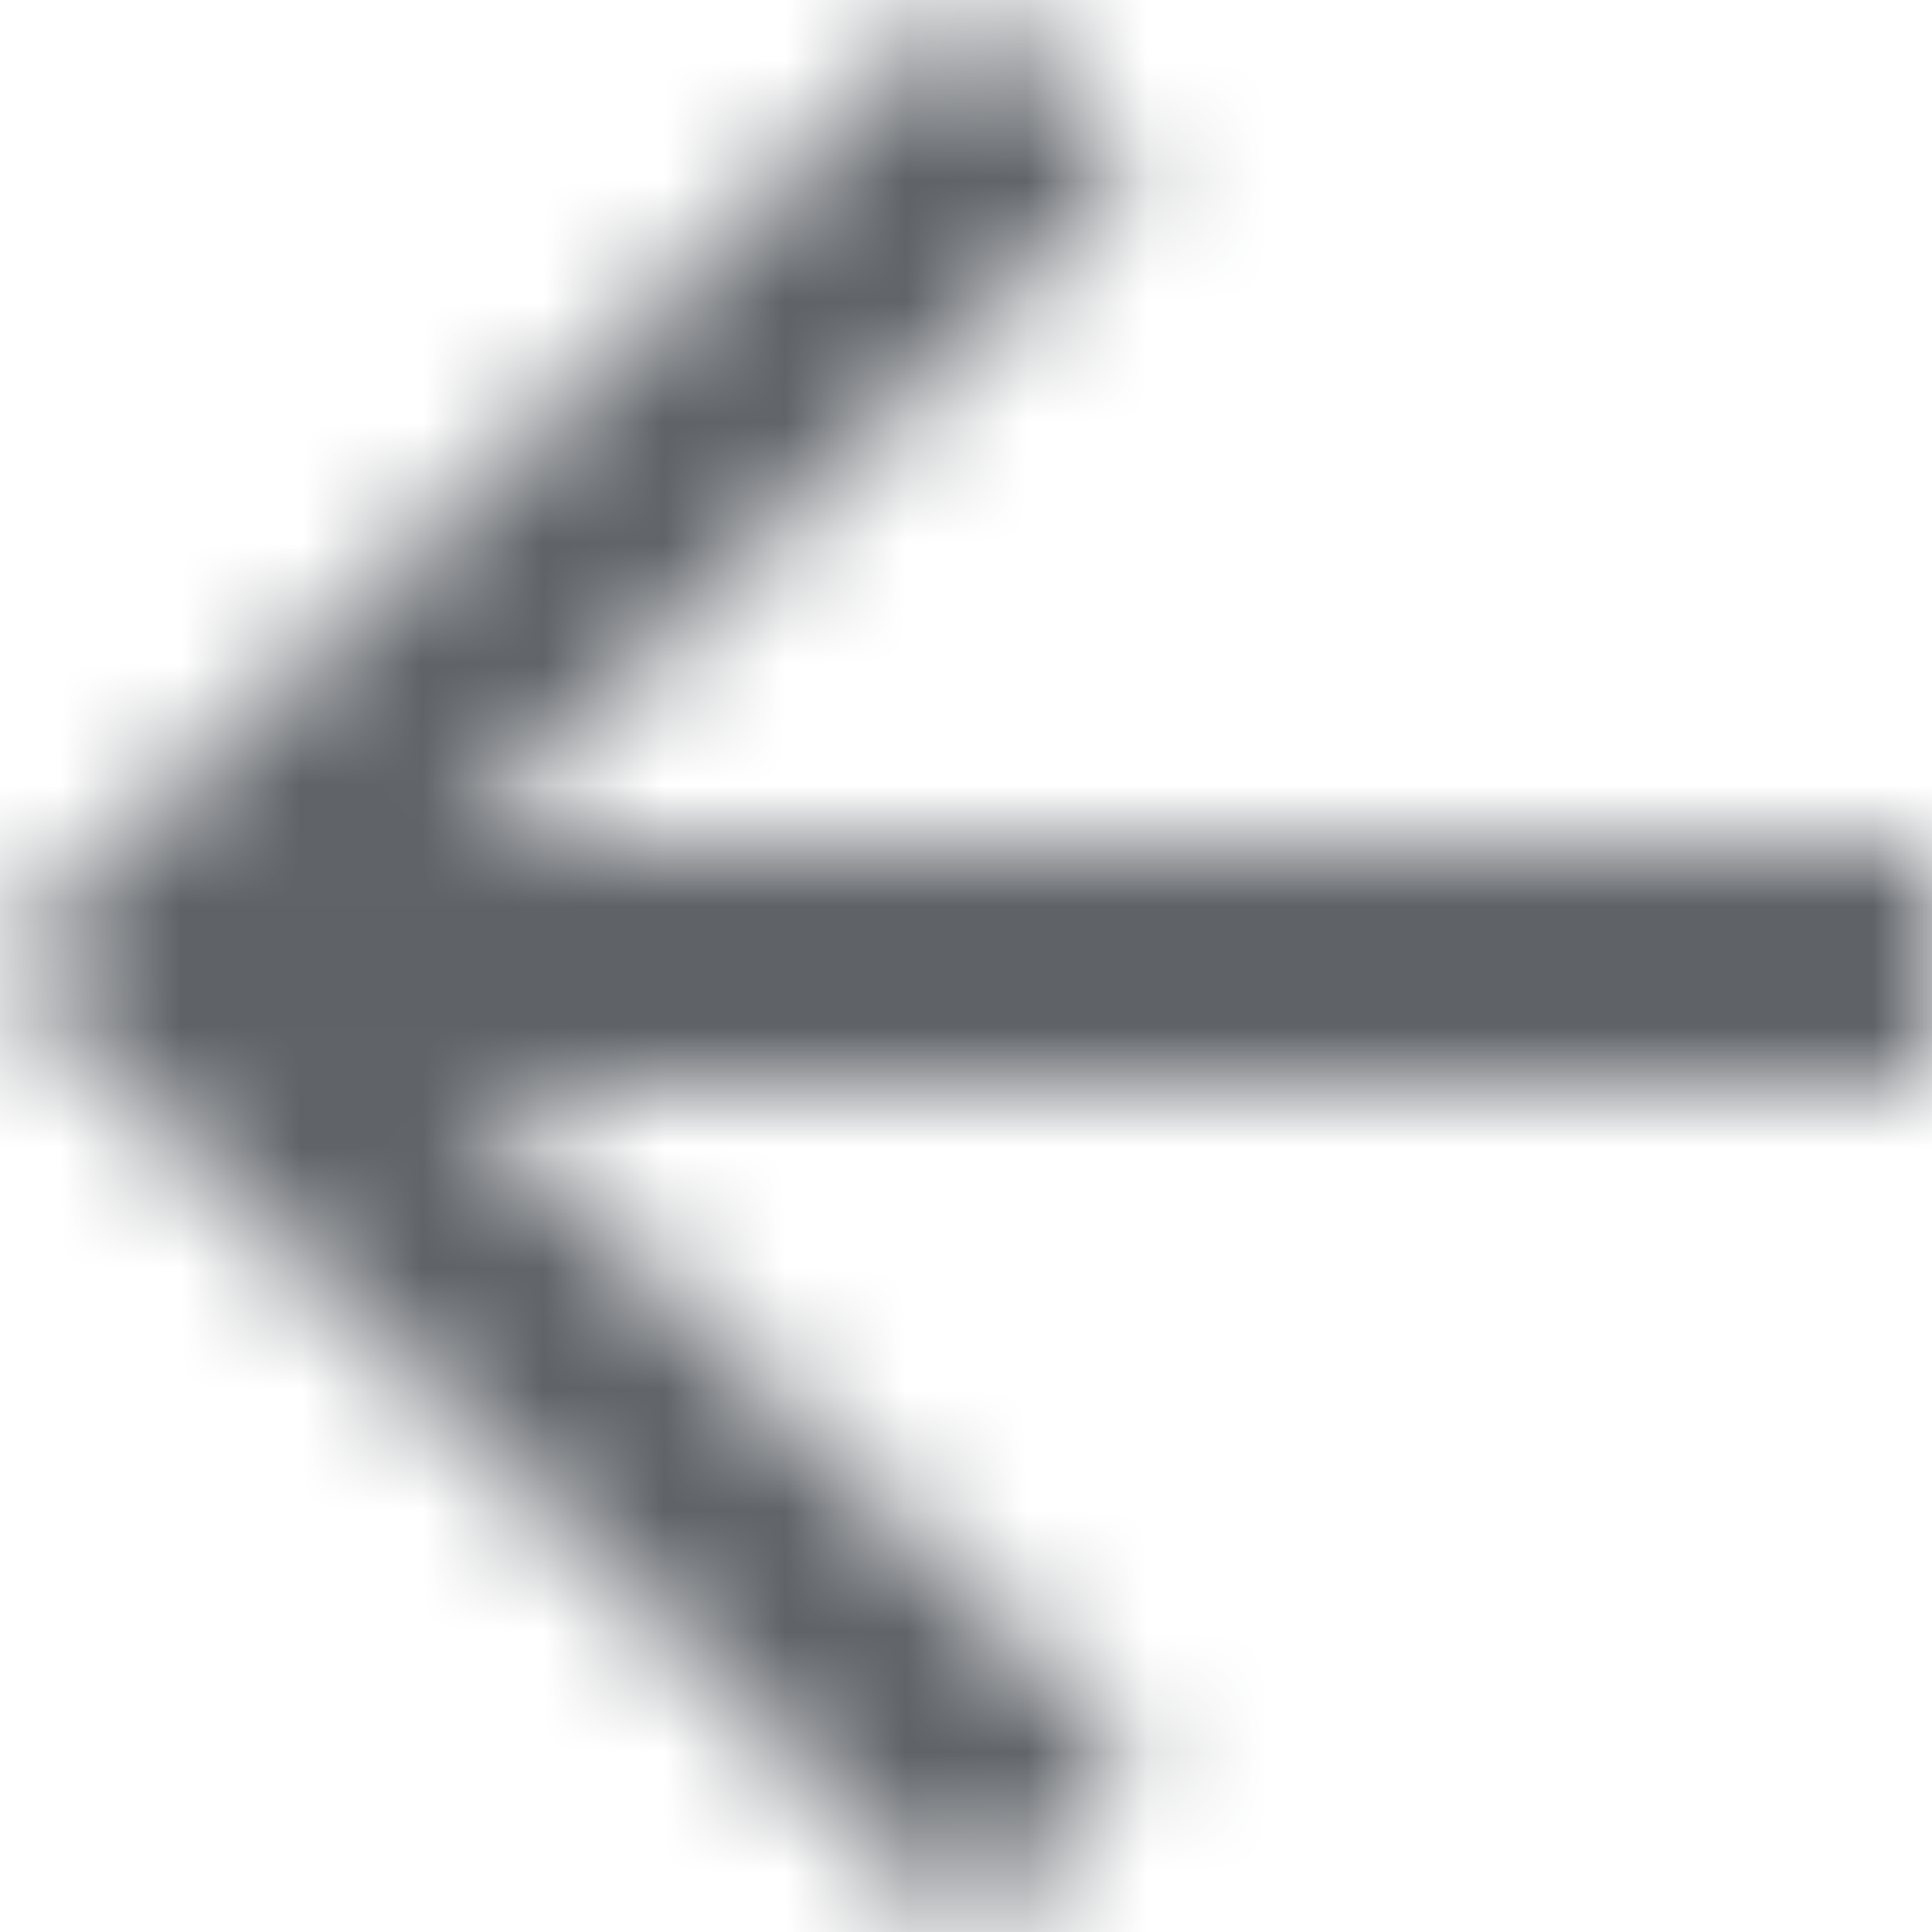 <svg xmlns="http://www.w3.org/2000/svg" xmlns:xlink="http://www.w3.org/1999/xlink" width="16" height="16"><defs><path id="a" d="M20 11H7.83l5.59-5.59L12 4l-8 8 8 8 1.41-1.41L7.83 13H20z"/></defs><g fill="none" fill-rule="evenodd" transform="translate(-4 -4)"><mask id="b" fill="#fff"><use xlink:href="#a"/></mask><g fill="#5F6368" mask="url(#b)"><path d="M0 0h24v24H0z"/></g></g></svg>